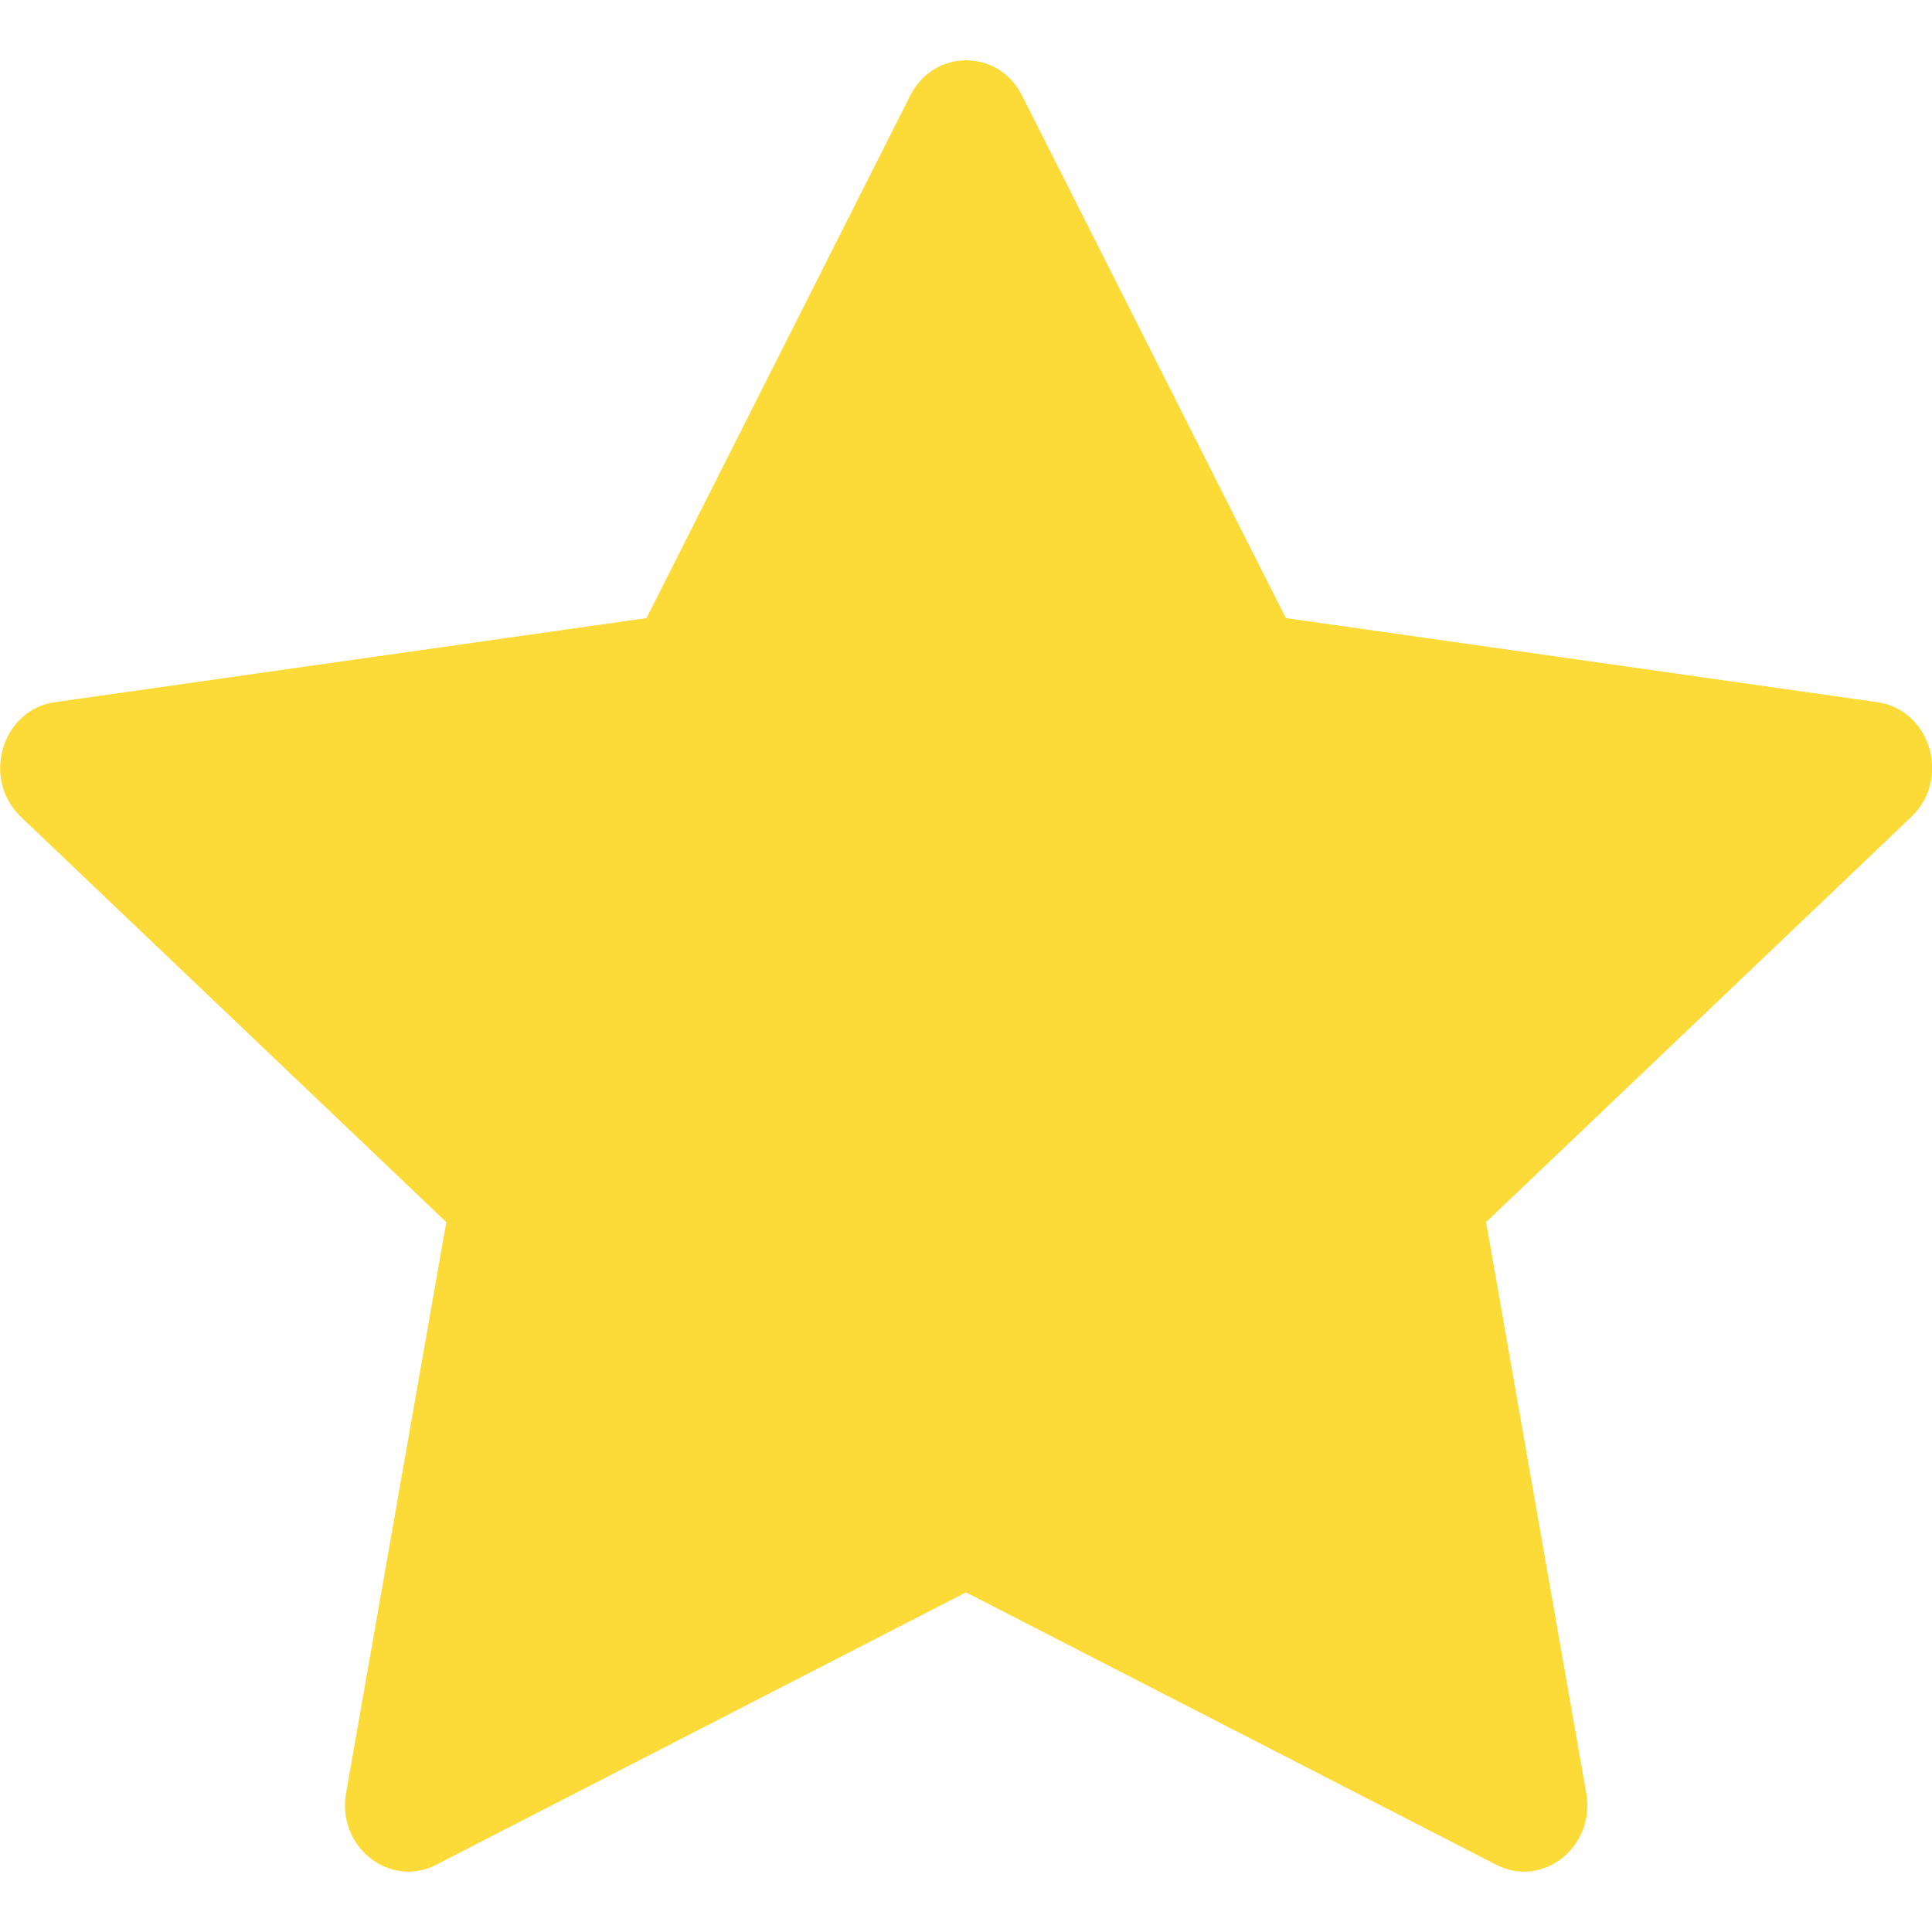 <svg width="25" height="25" viewBox="0 0 25 25" fill="none" xmlns="http://www.w3.org/2000/svg">
<g clip-path="url(#clip0_261_24)">
<path d="M5.644 24.13C5.041 24.439 4.356 23.897 4.478 23.204L5.775 15.814L0.27 10.57C-0.244 10.079 0.023 9.183 0.712 9.086L8.366 7.998L11.778 1.237C12.086 0.628 12.919 0.628 13.226 1.237L16.639 7.998L24.292 9.086C24.981 9.183 25.248 10.079 24.733 10.57L19.23 15.814L20.526 23.204C20.648 23.897 19.964 24.439 19.361 24.13L12.5 20.605L5.644 24.13Z" fill="#FCDA38"/>
</g>
<defs>
<clipPath id="clip0_261_24">
<rect width="25" height="25" fill="white"/>
</clipPath>
</defs>
</svg>
